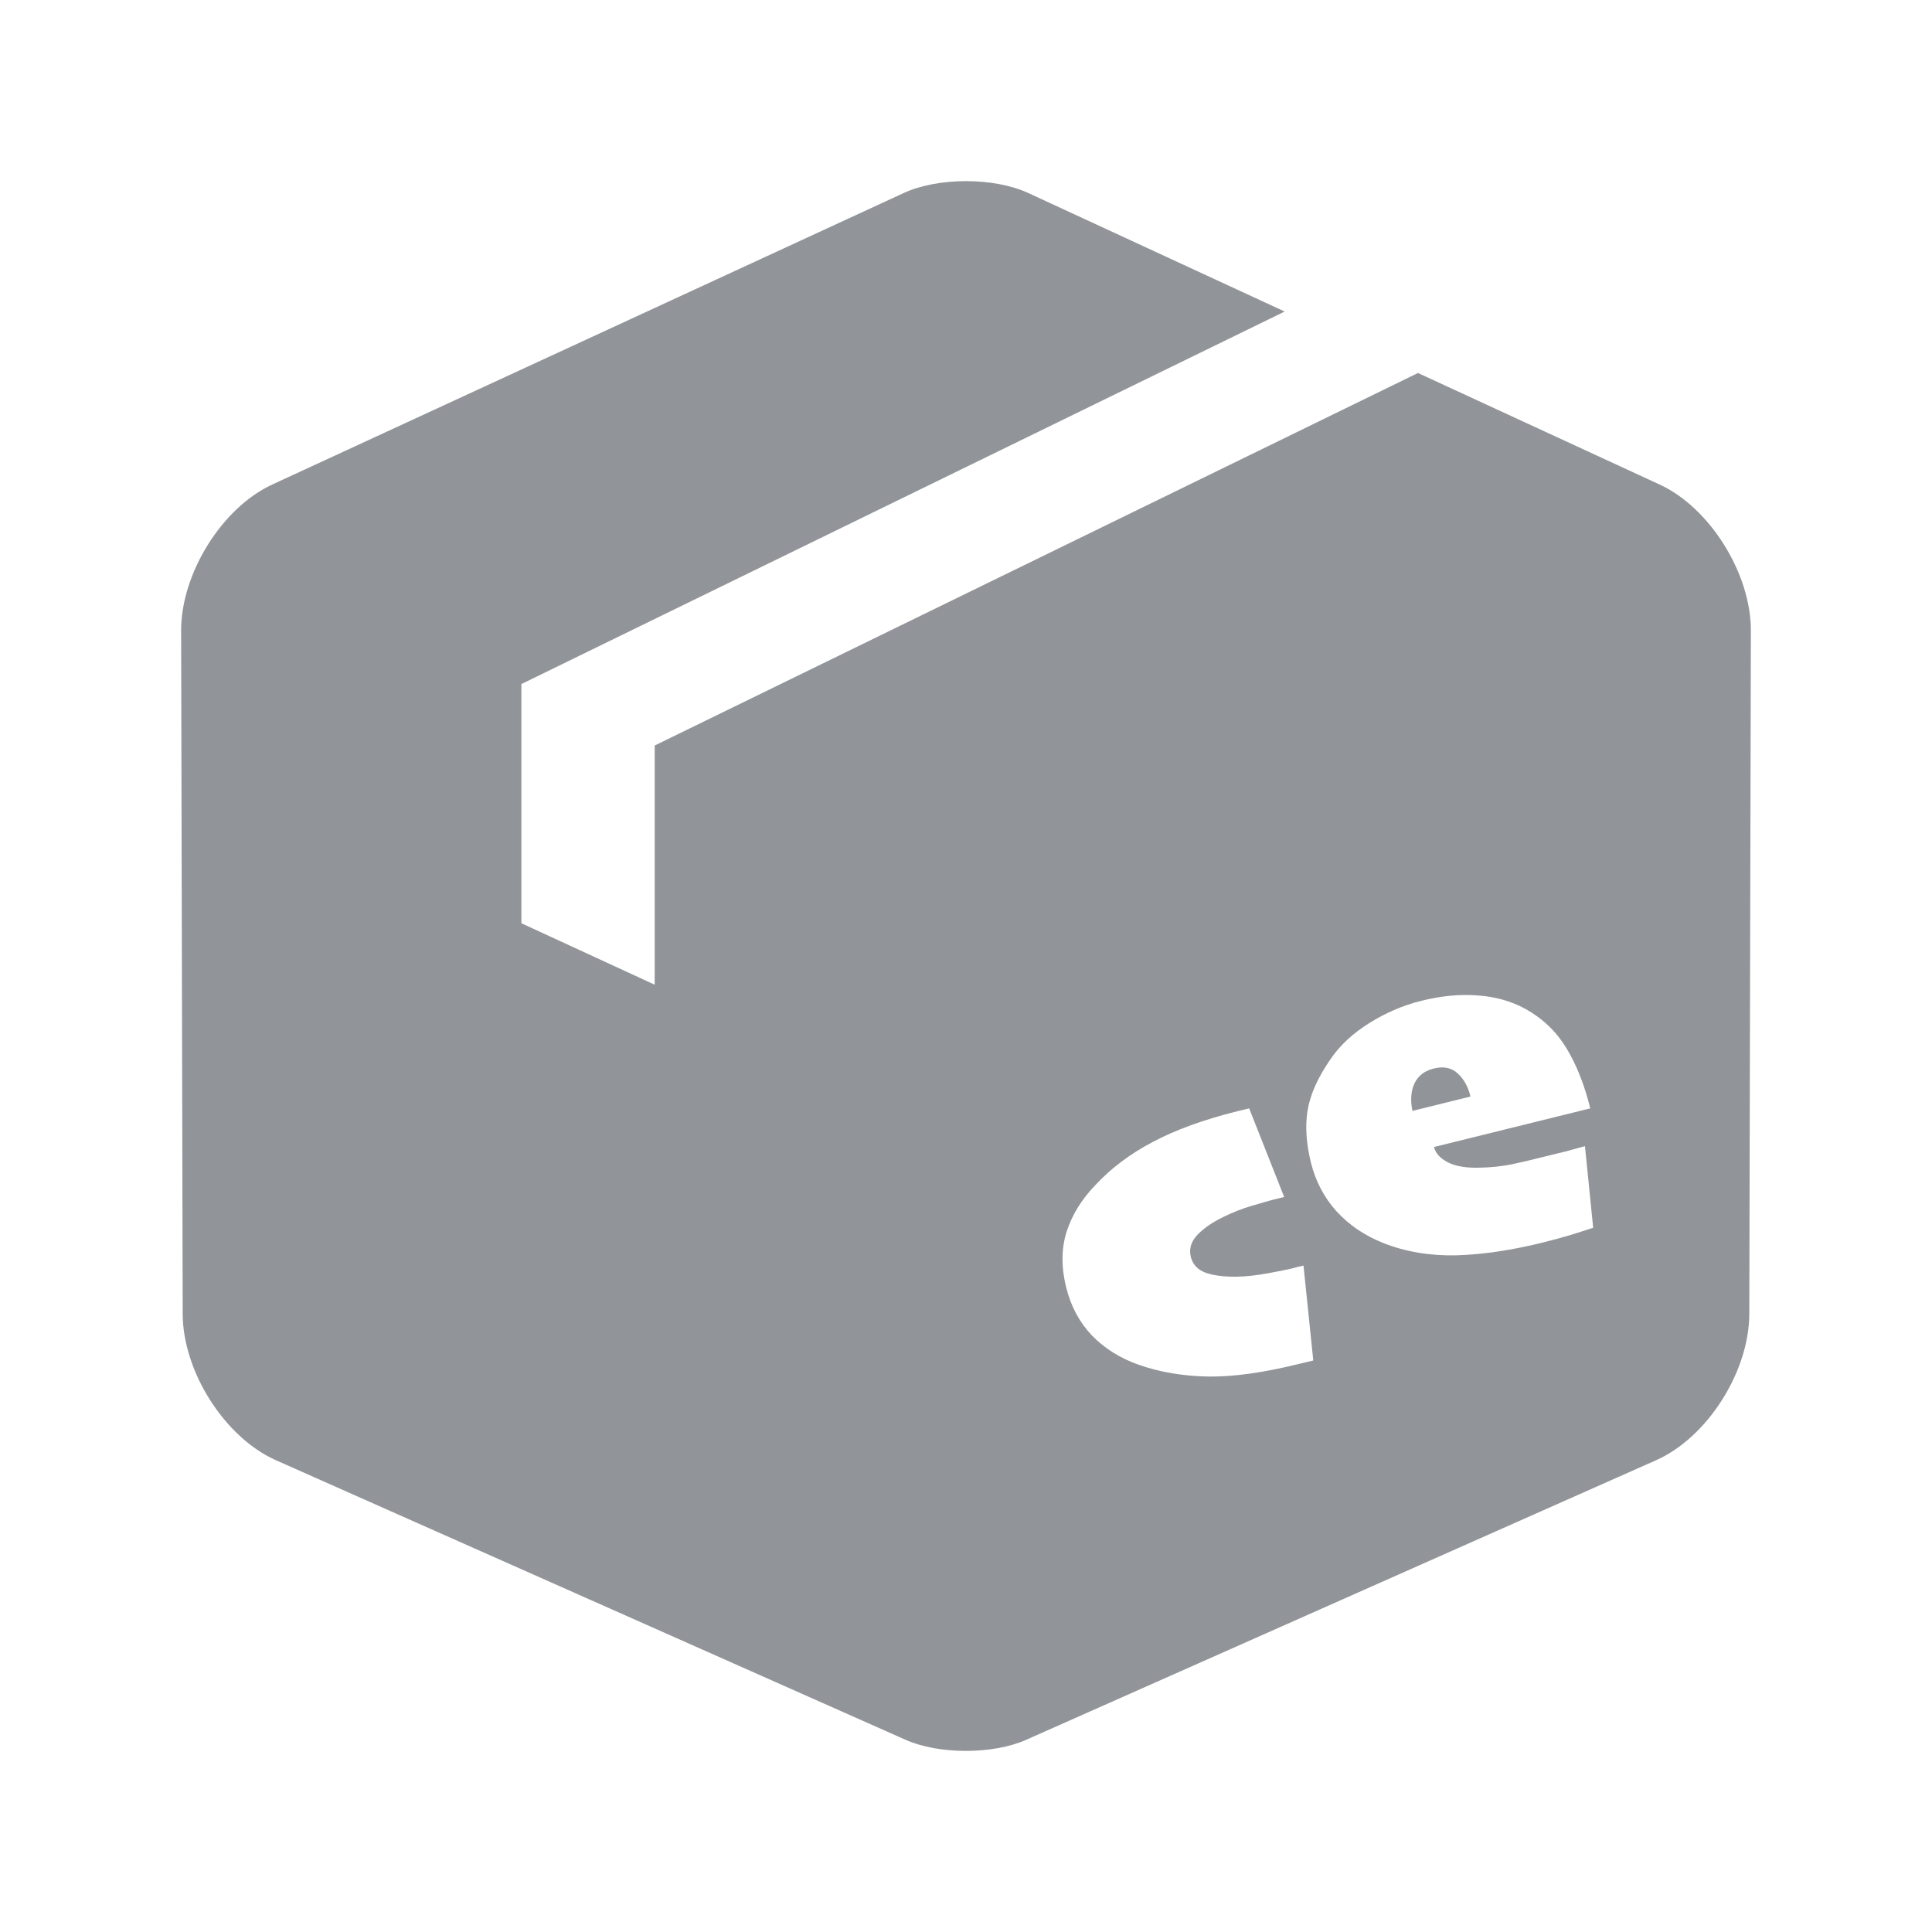 <svg width="16" height="16" viewBox="0 0 16 16" fill="none" xmlns="http://www.w3.org/2000/svg">
<g id="&#231;&#177;&#187;&#229;&#158;&#139;=&#229;&#144;&#136;&#232;&#167;&#132;&#230;&#156;&#141;&#229;&#138;&#161;, &#231;&#138;&#182;&#230;&#128;&#129;=&#233;&#187;&#152;&#232;&#174;&#164;, &#230;&#168;&#161;&#229;&#157;&#151;=&#229;&#175;&#188;&#232;&#136;&#170;" clip-path="url(#clip0_465_19758)">
<path id="Subtract" fill-rule="evenodd" clip-rule="evenodd" d="M5.422 6.174L11.743 3.089L13.745 4.013C14.161 4.205 14.501 4.75 14.5 5.223L14.487 10.881C14.486 11.36 14.139 11.905 13.715 12.093L8.499 14.408C8.223 14.531 7.774 14.531 7.499 14.408L2.285 12.093C1.862 11.905 1.514 11.36 1.513 10.881L1.5 5.223C1.499 4.75 1.838 4.205 2.254 4.013L7.483 1.599C7.768 1.467 8.232 1.467 8.517 1.599L10.639 2.58L4.318 5.665V7.646L5.422 8.155V6.174ZM11.876 9.499L13.17 9.179C13.121 8.981 13.054 8.814 12.971 8.678C12.888 8.542 12.775 8.434 12.631 8.354C12.515 8.291 12.384 8.254 12.239 8.244C12.094 8.232 11.938 8.247 11.771 8.288C11.622 8.325 11.479 8.386 11.341 8.472C11.203 8.558 11.094 8.659 11.015 8.777C10.913 8.925 10.851 9.064 10.829 9.195C10.808 9.324 10.817 9.468 10.856 9.626C10.894 9.78 10.964 9.915 11.067 10.03C11.171 10.144 11.3 10.232 11.455 10.294C11.64 10.367 11.842 10.401 12.062 10.396C12.282 10.389 12.518 10.354 12.769 10.292C12.858 10.27 12.939 10.248 13.012 10.226C13.085 10.203 13.146 10.184 13.194 10.168L13.126 9.492C13.08 9.505 13.026 9.519 12.965 9.536L12.728 9.594C12.662 9.611 12.59 9.627 12.512 9.644C12.434 9.659 12.35 9.668 12.261 9.67C12.145 9.674 12.055 9.659 11.991 9.626C11.927 9.593 11.888 9.551 11.876 9.499ZM12.07 8.888C12.122 8.934 12.158 8.998 12.178 9.081L11.697 9.2C11.679 9.11 11.685 9.034 11.714 8.972C11.744 8.909 11.798 8.868 11.874 8.849C11.954 8.829 12.02 8.842 12.07 8.888ZM10.876 11.267L10.795 10.481L10.743 10.493L10.686 10.508C10.665 10.513 10.605 10.525 10.505 10.544C10.406 10.562 10.322 10.571 10.252 10.573C10.147 10.575 10.059 10.565 9.989 10.542C9.92 10.517 9.878 10.473 9.862 10.41C9.846 10.344 9.863 10.284 9.914 10.229C9.965 10.175 10.036 10.125 10.128 10.08C10.207 10.041 10.287 10.009 10.37 9.985C10.454 9.96 10.512 9.944 10.545 9.935L10.586 9.925L10.635 9.913L10.345 9.179L10.309 9.188L10.246 9.203C9.969 9.272 9.735 9.357 9.545 9.458C9.355 9.558 9.196 9.679 9.067 9.819C8.956 9.935 8.878 10.062 8.833 10.201C8.789 10.341 8.788 10.495 8.83 10.663C8.869 10.819 8.94 10.952 9.043 11.06C9.148 11.168 9.278 11.249 9.432 11.303C9.606 11.364 9.797 11.396 10.005 11.4C10.212 11.403 10.465 11.368 10.763 11.294L10.826 11.279L10.876 11.267Z" fill="#919498"/>
</g>
<defs>
<clipPath id="clip0_465_19758">
<rect width="16" height="16" fill="white"/>
</clipPath>
</defs>
</svg>

